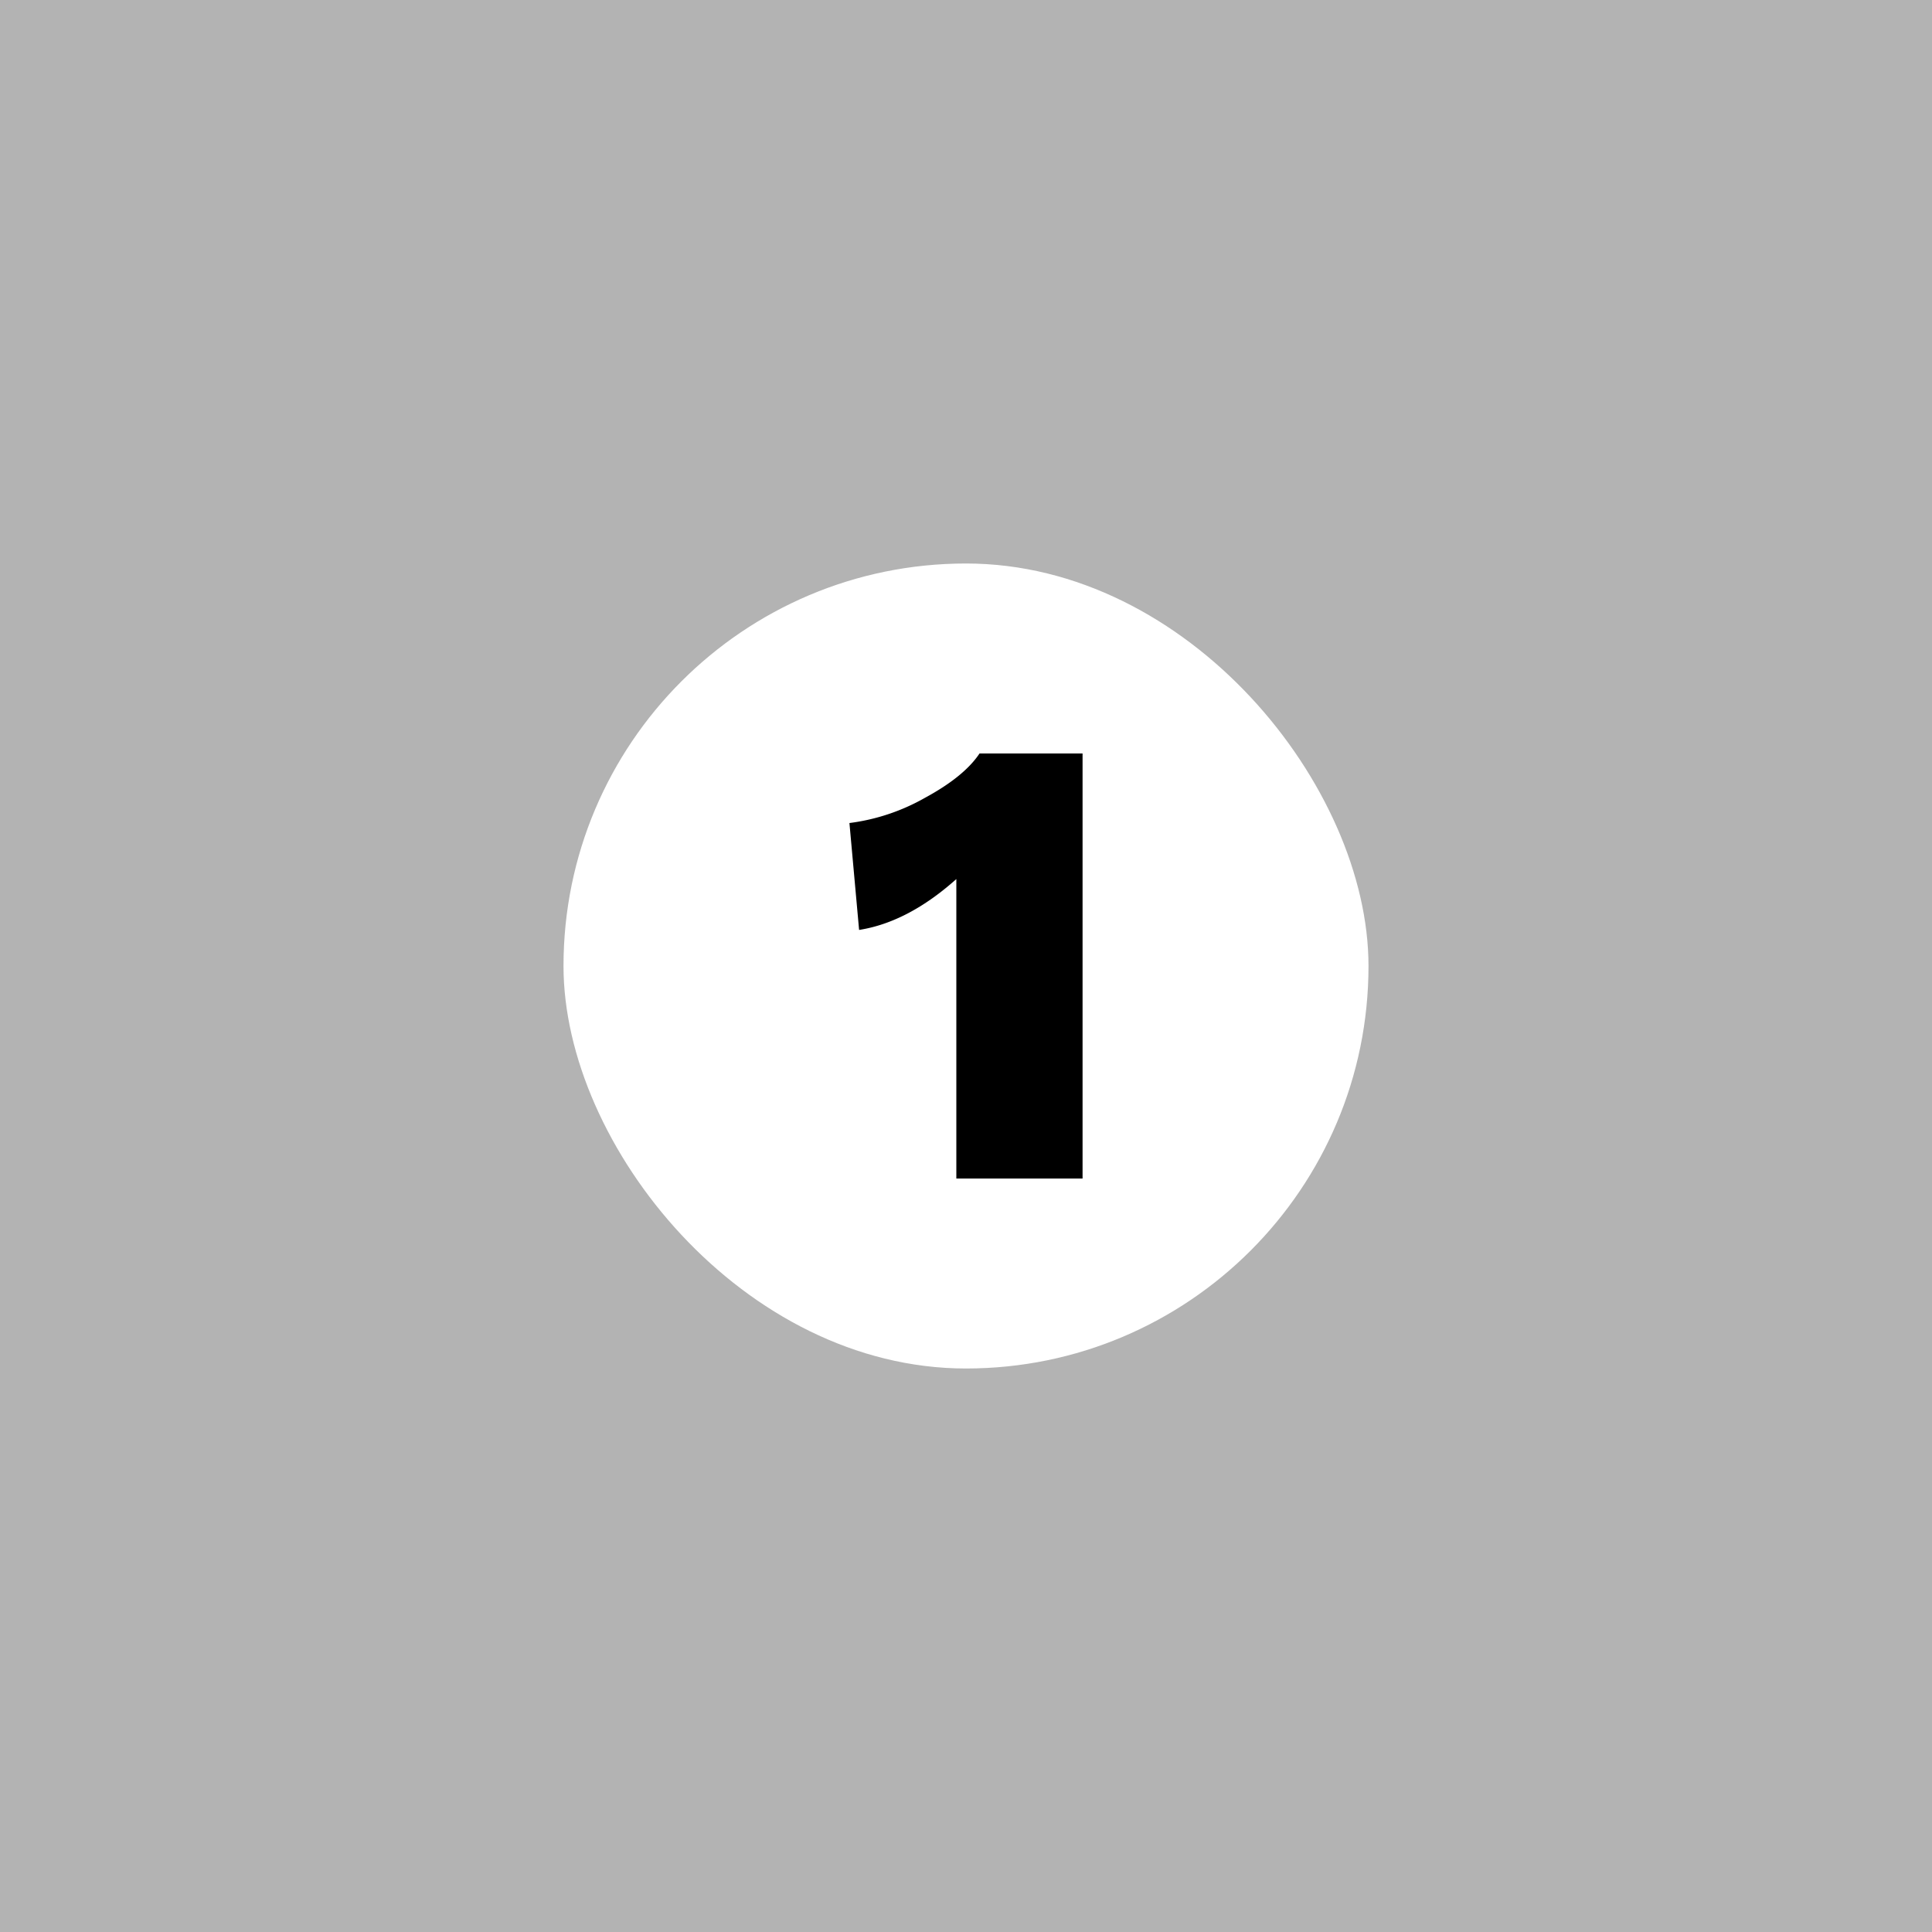 <svg id="Layer_1" data-name="Layer 1" xmlns="http://www.w3.org/2000/svg" viewBox="0 0 300 300"><defs><style>.cls-1{fill:#b3b3b3;}.cls-2{fill:#fff;}</style></defs><rect class="cls-1" width="300" height="300"/><rect class="cls-2" x="87.5" y="87.5" width="125" height="125" rx="62.5"/><path d="M168.1,117v66H148.5V136.5q-7.5,6.7-15.1,7.9l-1.5-16.6a31.89,31.89,0,0,0,11.7-3.9q6.1-3.3,8.5-6.9Z"/></svg>